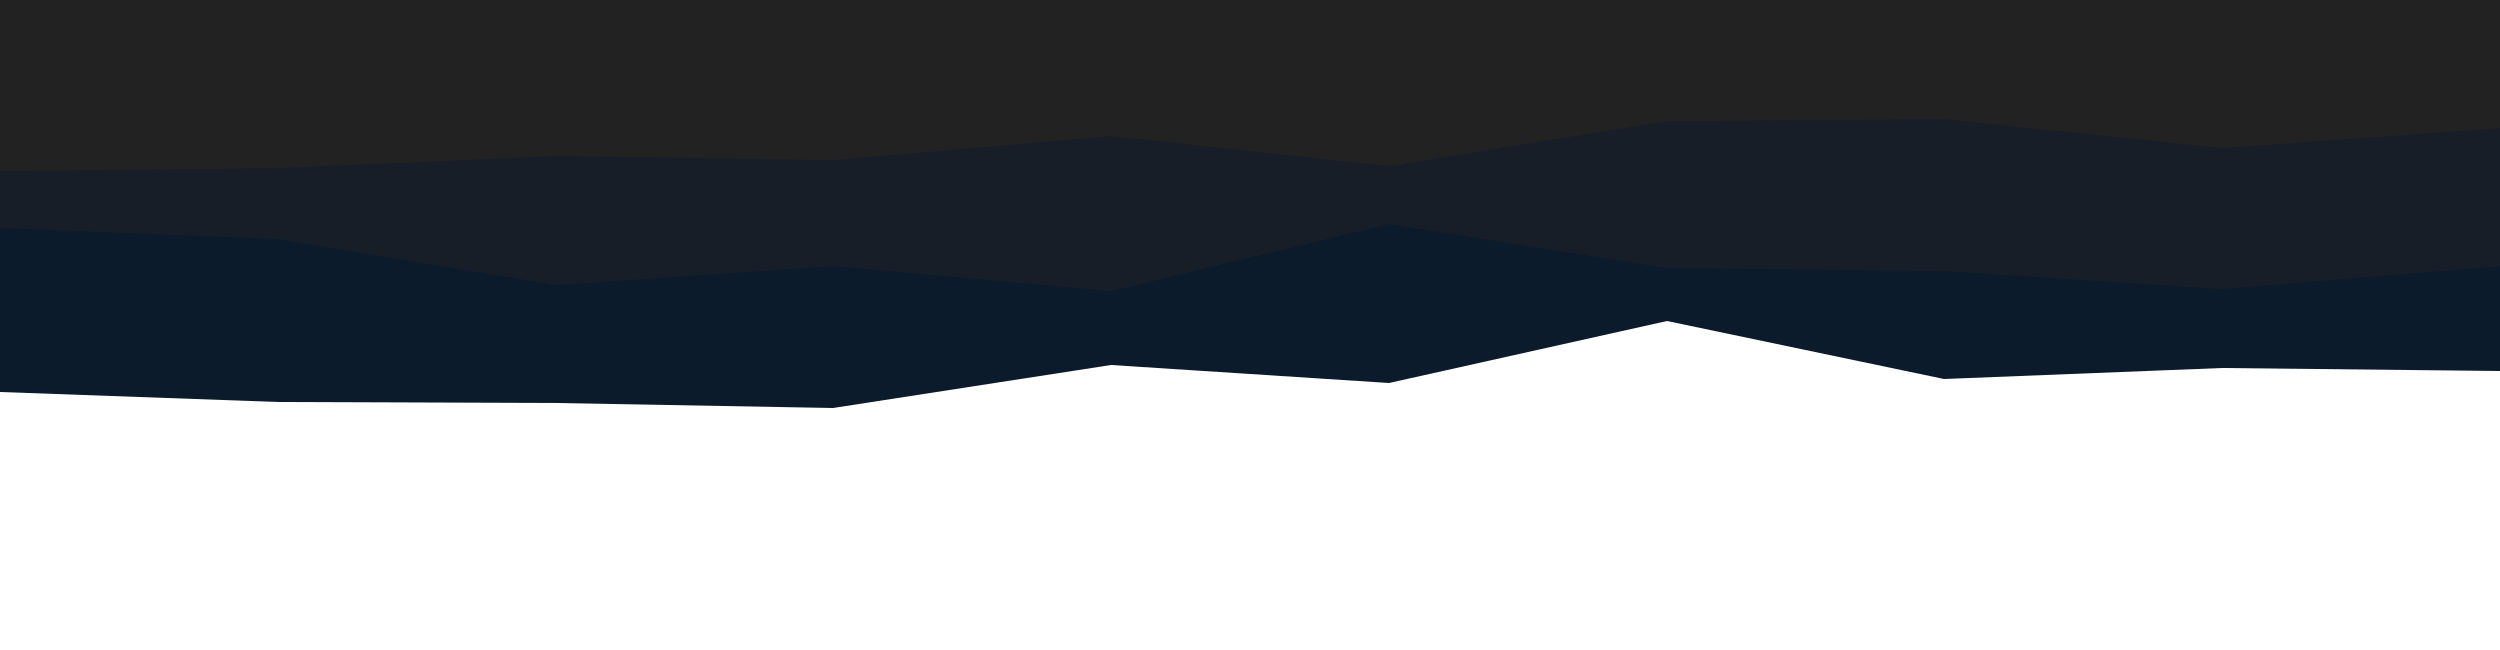 <svg id="visual" viewBox="0 0 2500 650" width="2500" height="650" xmlns="http://www.w3.org/2000/svg" xmlns:xlink="http://www.w3.org/1999/xlink" version="1.1"><path d="M0 392L278 402L556 403L833 408L1111 365L1389 383L1667 321L1944 379L2222 368L2500 371L2500 0L2222 0L1944 0L1667 0L1389 0L1111 0L833 0L556 0L278 0L0 0Z" fill="#0b1b2b"></path><path d="M0 228L278 239L556 285L833 266L1111 291L1389 224L1667 268L1944 271L2222 289L2500 266L2500 0L2222 0L1944 0L1667 0L1389 0L1111 0L833 0L556 0L278 0L0 0Z" fill="#181e27"></path><path d="M0 171L278 168L556 156L833 160L1111 136L1389 166L1667 121L1944 119L2222 148L2500 128L2500 0L2222 0L1944 0L1667 0L1389 0L1111 0L833 0L556 0L278 0L0 0Z" fill="#222222"></path></svg>